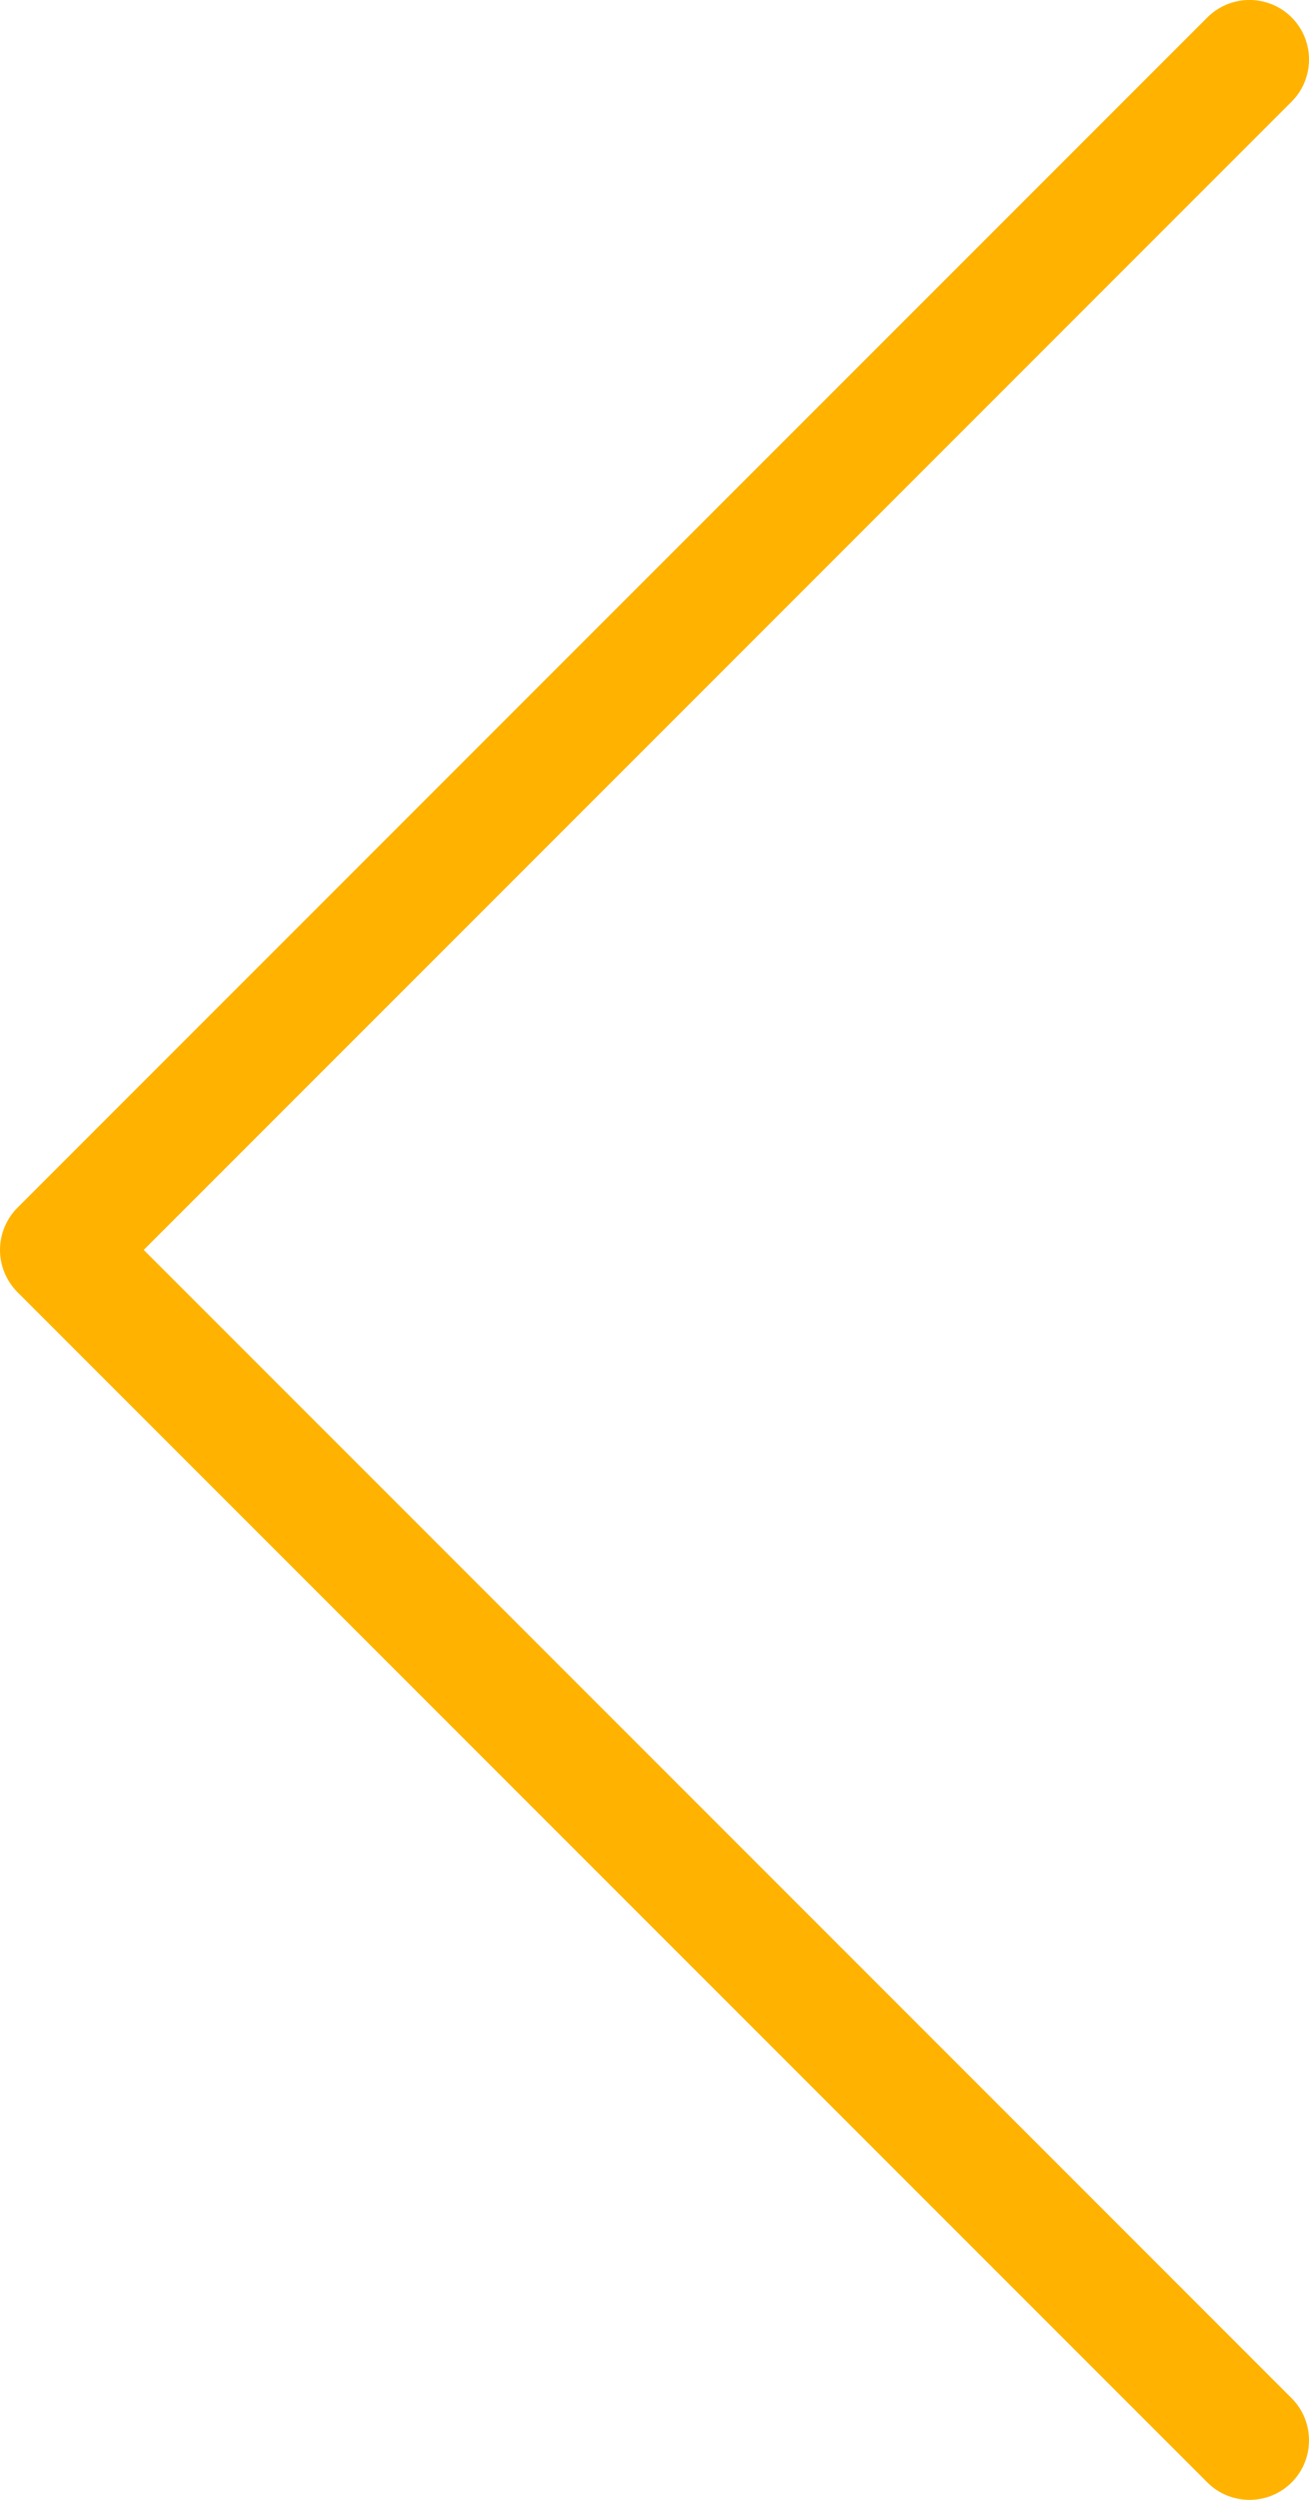 <svg width="11" height="21" viewBox="0 0 11 21" fill="none" xmlns="http://www.w3.org/2000/svg">
<path d="M10.854 0.854C11.049 0.658 11.049 0.342 10.854 0.146C10.658 -0.049 10.342 -0.049 10.146 0.146L10.854 0.854ZM0.5 10.5L0.146 10.146C0.053 10.24 0 10.367 0 10.5C0 10.633 0.053 10.76 0.146 10.854L0.5 10.5ZM10.146 20.854C10.342 21.049 10.658 21.049 10.854 20.854C11.049 20.658 11.049 20.342 10.854 20.146L10.146 20.854ZM10.146 0.146L0.146 10.146L0.854 10.854L10.854 0.854L10.146 0.146ZM0.146 10.854L10.146 20.854L10.854 20.146L0.854 10.146L0.146 10.854Z" fill="#FFB300"/>
</svg>
